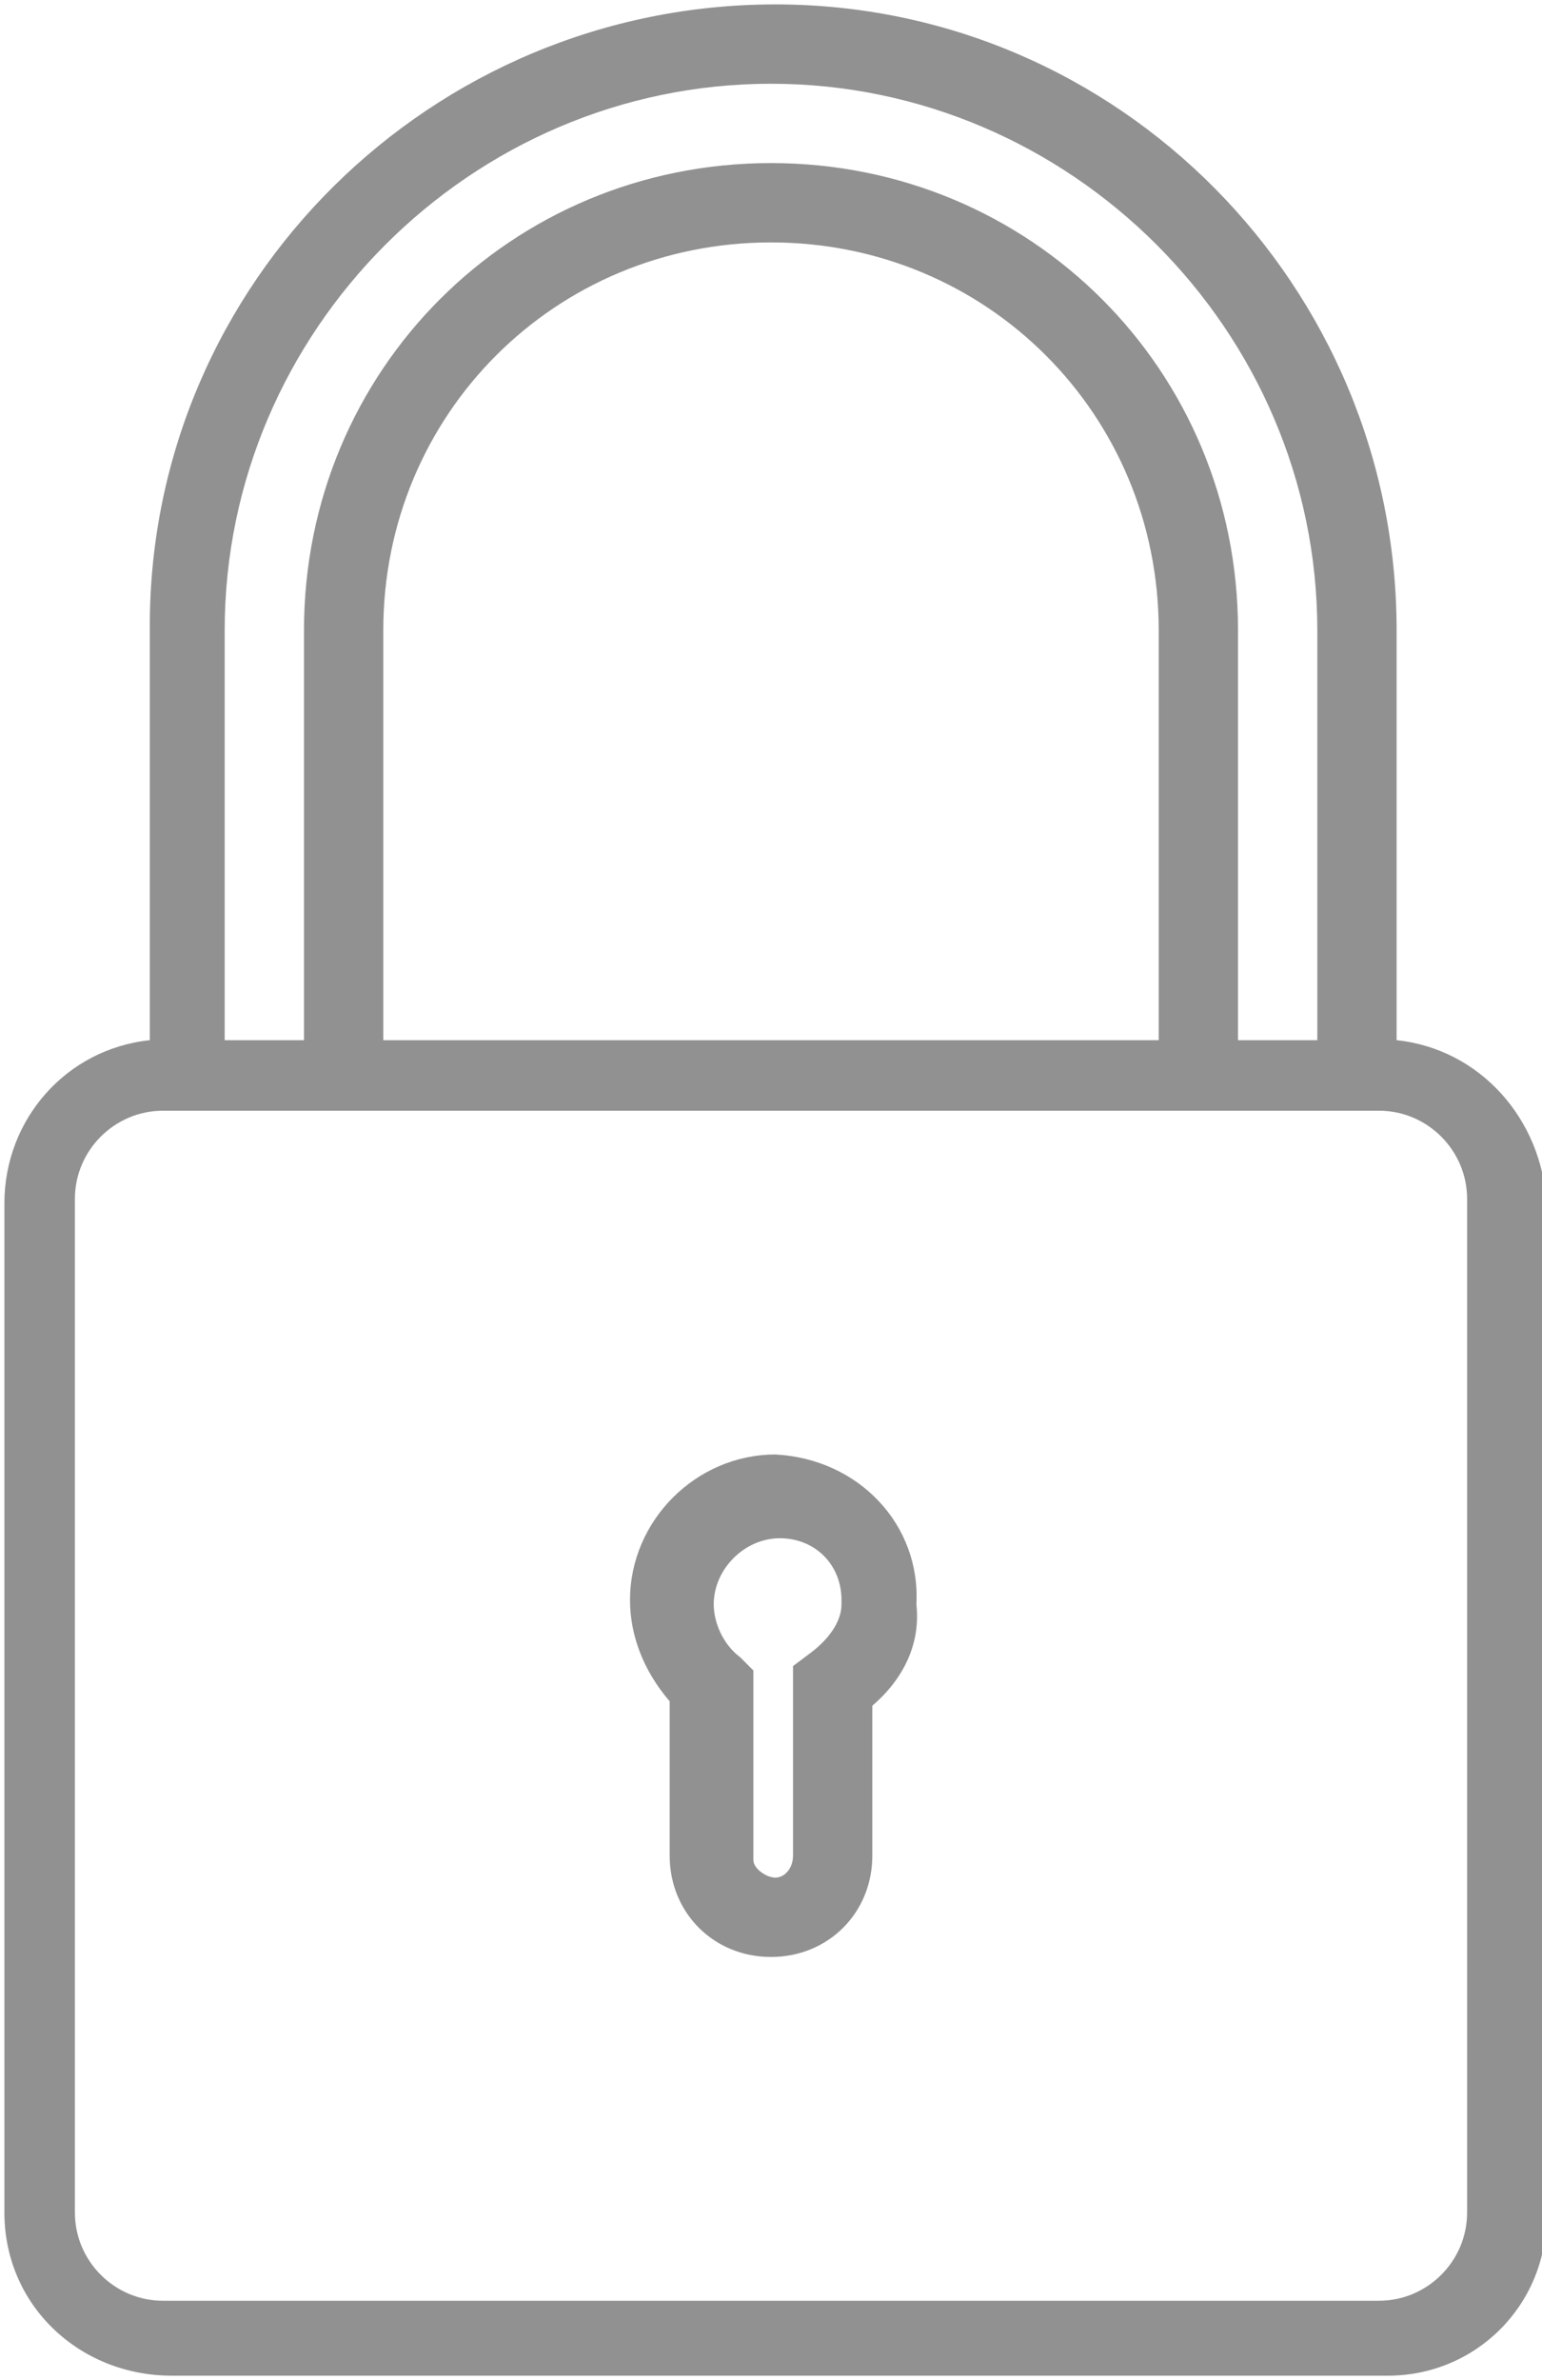 <?xml version="1.0" encoding="utf-8"?>
<!-- Generator: Adobe Illustrator 19.0.0, SVG Export Plug-In . SVG Version: 6.00 Build 0)  -->
<svg version="1.1" id="Layer_1" xmlns="http://www.w3.org/2000/svg" xmlns:xlink="http://www.w3.org/1999/xlink" x="0px" y="0px"
  viewBox="-288 370 35 54" style="enable-background:new -288 370 35 54;" xml:space="preserve">
  <style type="text/css">
   .st0{fill:#919191;}
 </style>
 <path id="Forma_1048" class="st0" d="M-270.4,403c-1.8,0-3.3,1.5-3.3,3.3c0,0.8,0.3,1.6,0.9,2.3v3.5c0,1.3,1,2.3,2.3,2.3
   s2.3-1,2.3-2.3v-3.4c0.7-0.6,1.1-1.4,1-2.3C-267.1,404.6-268.5,403.1-270.4,403C-270.3,403-270.3,403-270.4,403z M-269.6,407.5
   l-0.4,0.3v4.3c0,0.3-0.2,0.5-0.4,0.5s-0.5-0.2-0.5-0.4c0,0,0-0.1,0-0.1v-4.2l-0.3-0.3c-0.4-0.3-0.6-0.8-0.6-1.2
   c0-0.8,0.7-1.5,1.5-1.5c0,0,0,0,0,0c0.8,0,1.4,0.6,1.4,1.4c0,0,0,0,0,0.1C-268.9,406.8-269.2,407.2-269.6,407.5z M-256.3,393.6v-9.3
   c0-7.8-6.3-14.2-14.1-14.2s-14.2,6.3-14.2,14.1c0,0,0,0.1,0,0.1v9.3c-1.9,0.2-3.3,1.8-3.3,3.7v22.9c0,2.1,1.7,3.7,3.8,3.7h27.6
   c2,0,3.6-1.6,3.6-3.6c0,0,0-0.1,0-0.1v-22.9C-253,395.4-254.4,393.8-256.3,393.6L-256.3,393.6z M-282.9,384.3
   c0-6.8,5.6-12.4,12.4-12.4c6.8,0,12.4,5.6,12.4,12.4v9.3h-1.8v-9.3c0-5.9-4.7-10.6-10.6-10.6c-5.9,0-10.6,4.7-10.6,10.6c0,0,0,0,0,0
   v9.3h-1.8V384.3z M-261.7,384.3v9.3h-17.6v-9.3c0-4.9,3.9-8.8,8.8-8.8S-261.7,379.4-261.7,384.3L-261.7,384.3z M-254.7,420.2
   c0,1.1-0.9,2-2,2h-27.6c-1.1,0-2-0.9-2-2v-23c0-1.1,0.9-2,2-2h27.6c1.1,0,2,0.9,2,2V420.2L-254.7,420.2z"/>
 </svg>
